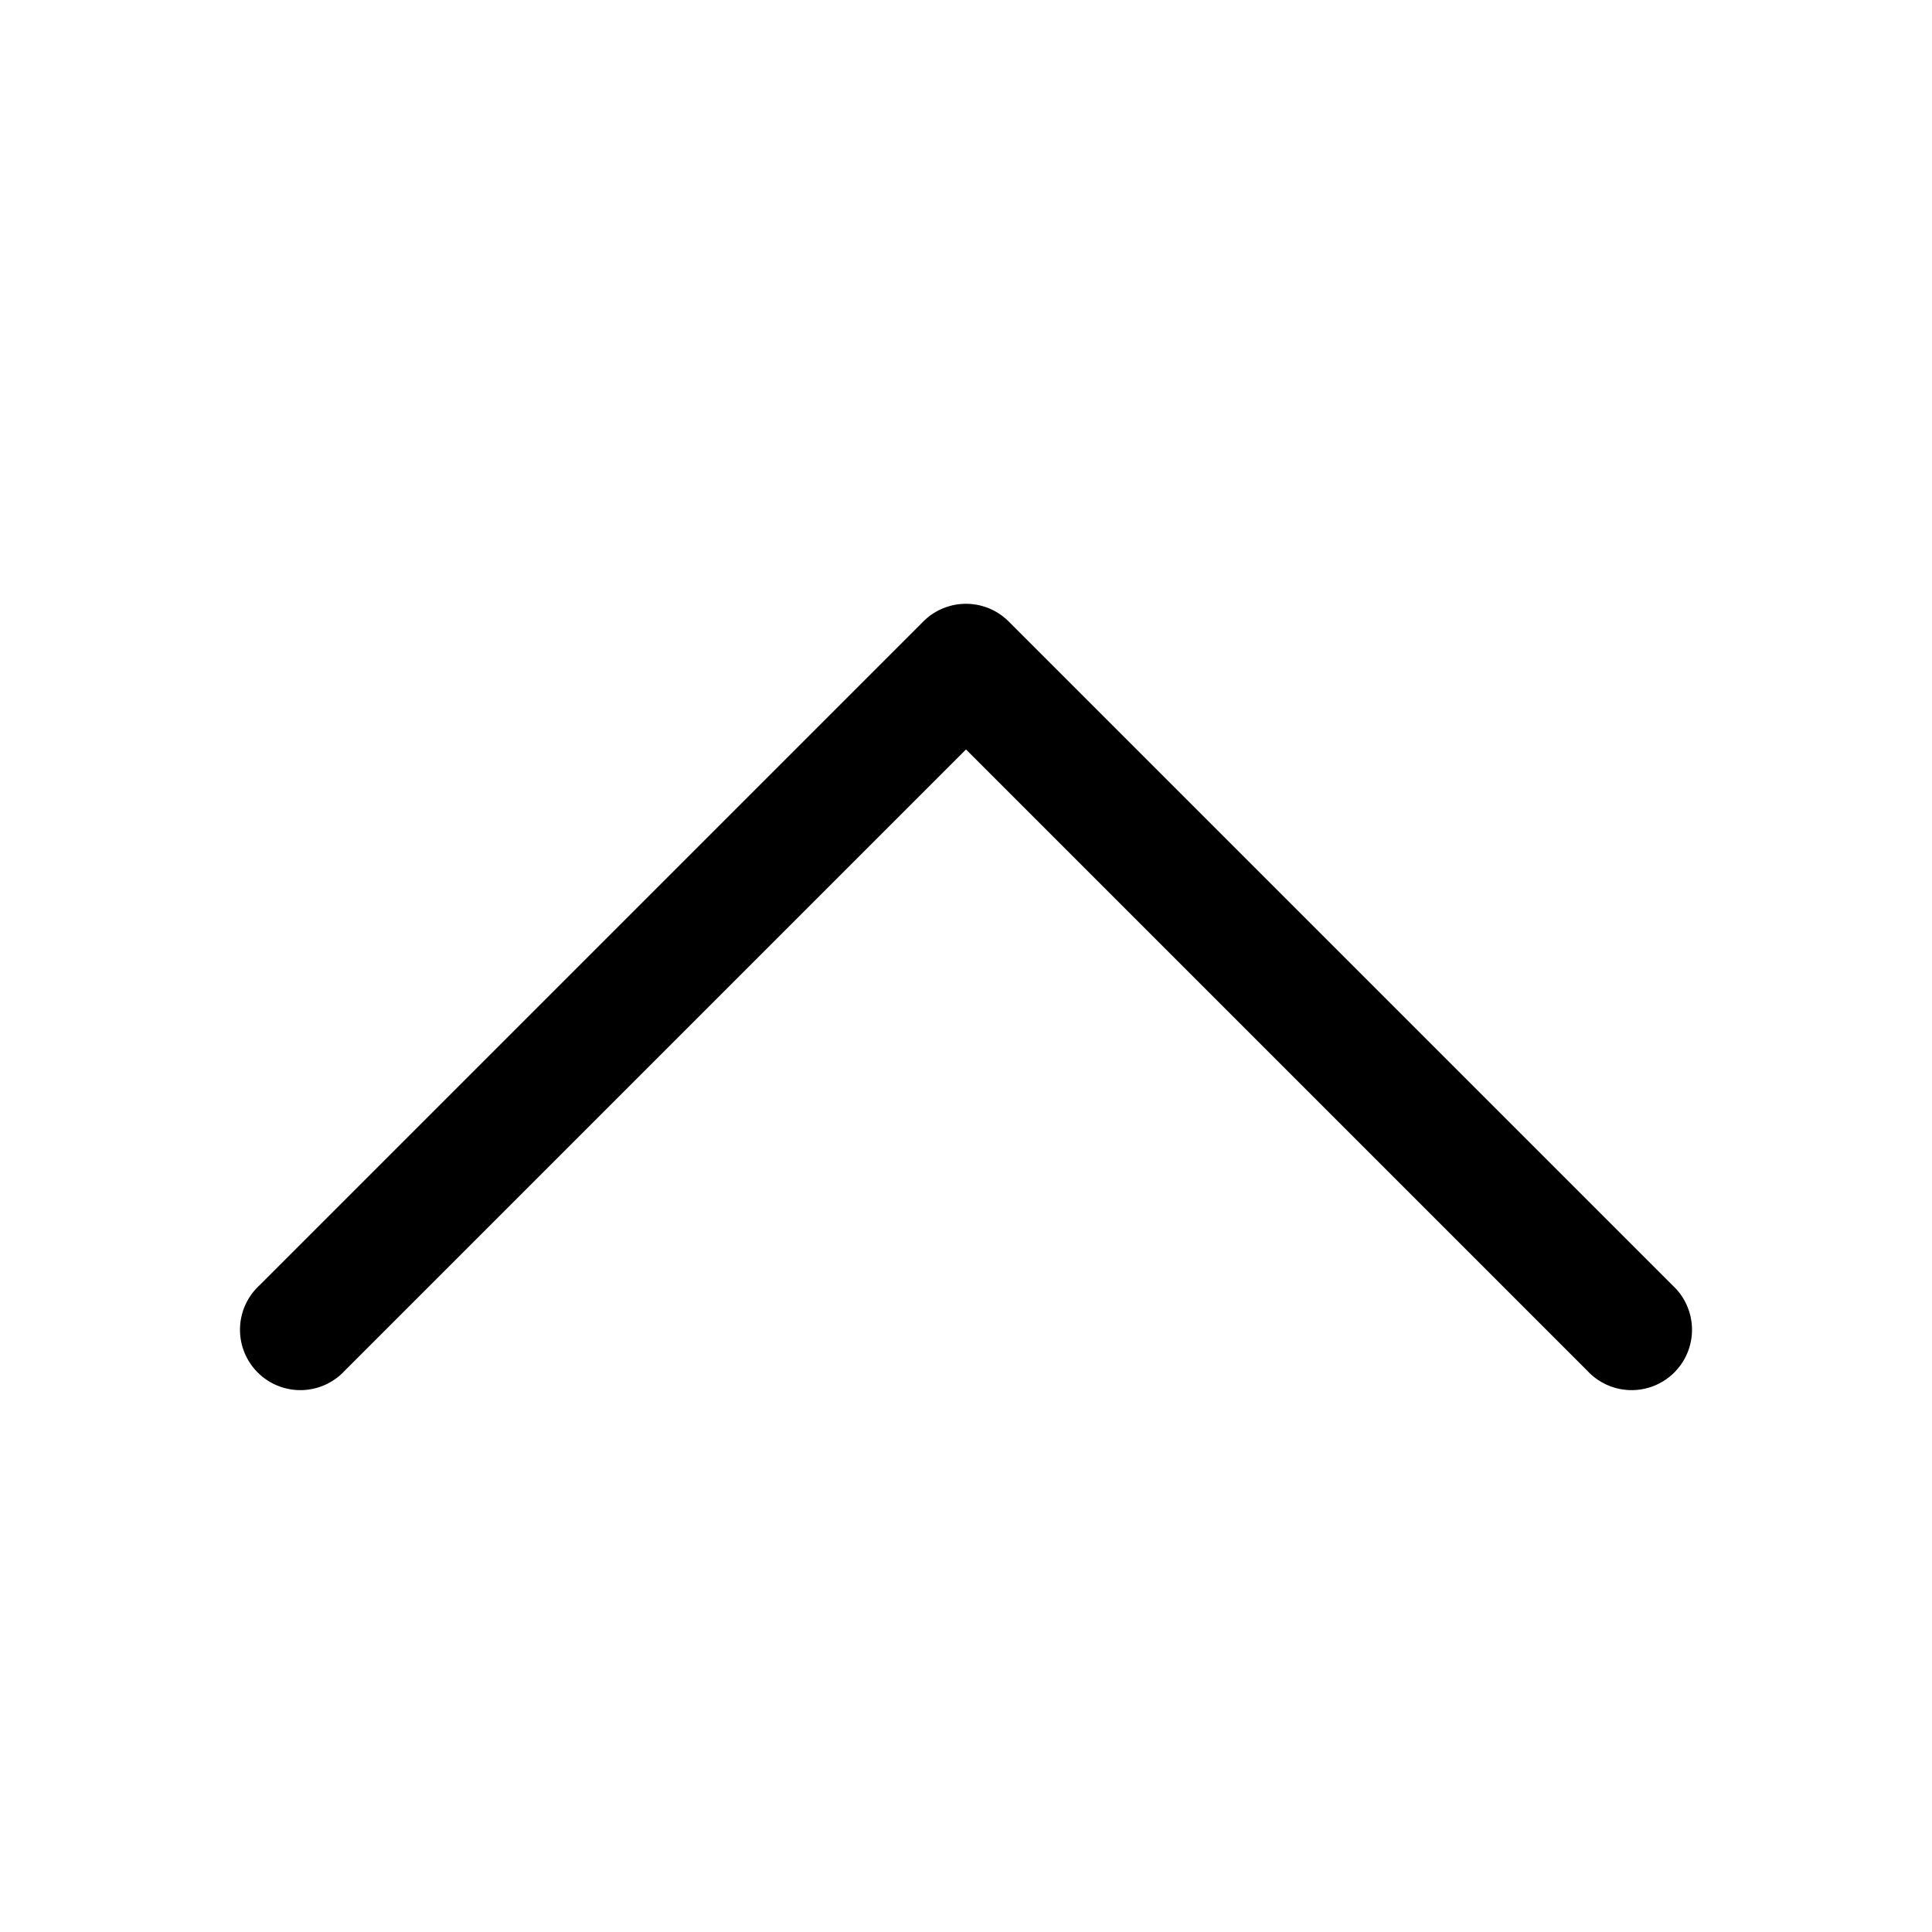 <svg xmlns="http://www.w3.org/2000/svg" width="24" height="24" fill="currentColor" viewBox="0 0 24 24">
  <path d="M19.72 17.03a.75.75 0 1 0 1.06-1.06l-8.25-8.25a.75.75 0 0 0-1.06 0l-8.25 8.25a.75.75 0 1 0 1.06 1.06L12 9.31l7.72 7.72Z"/>
</svg>
